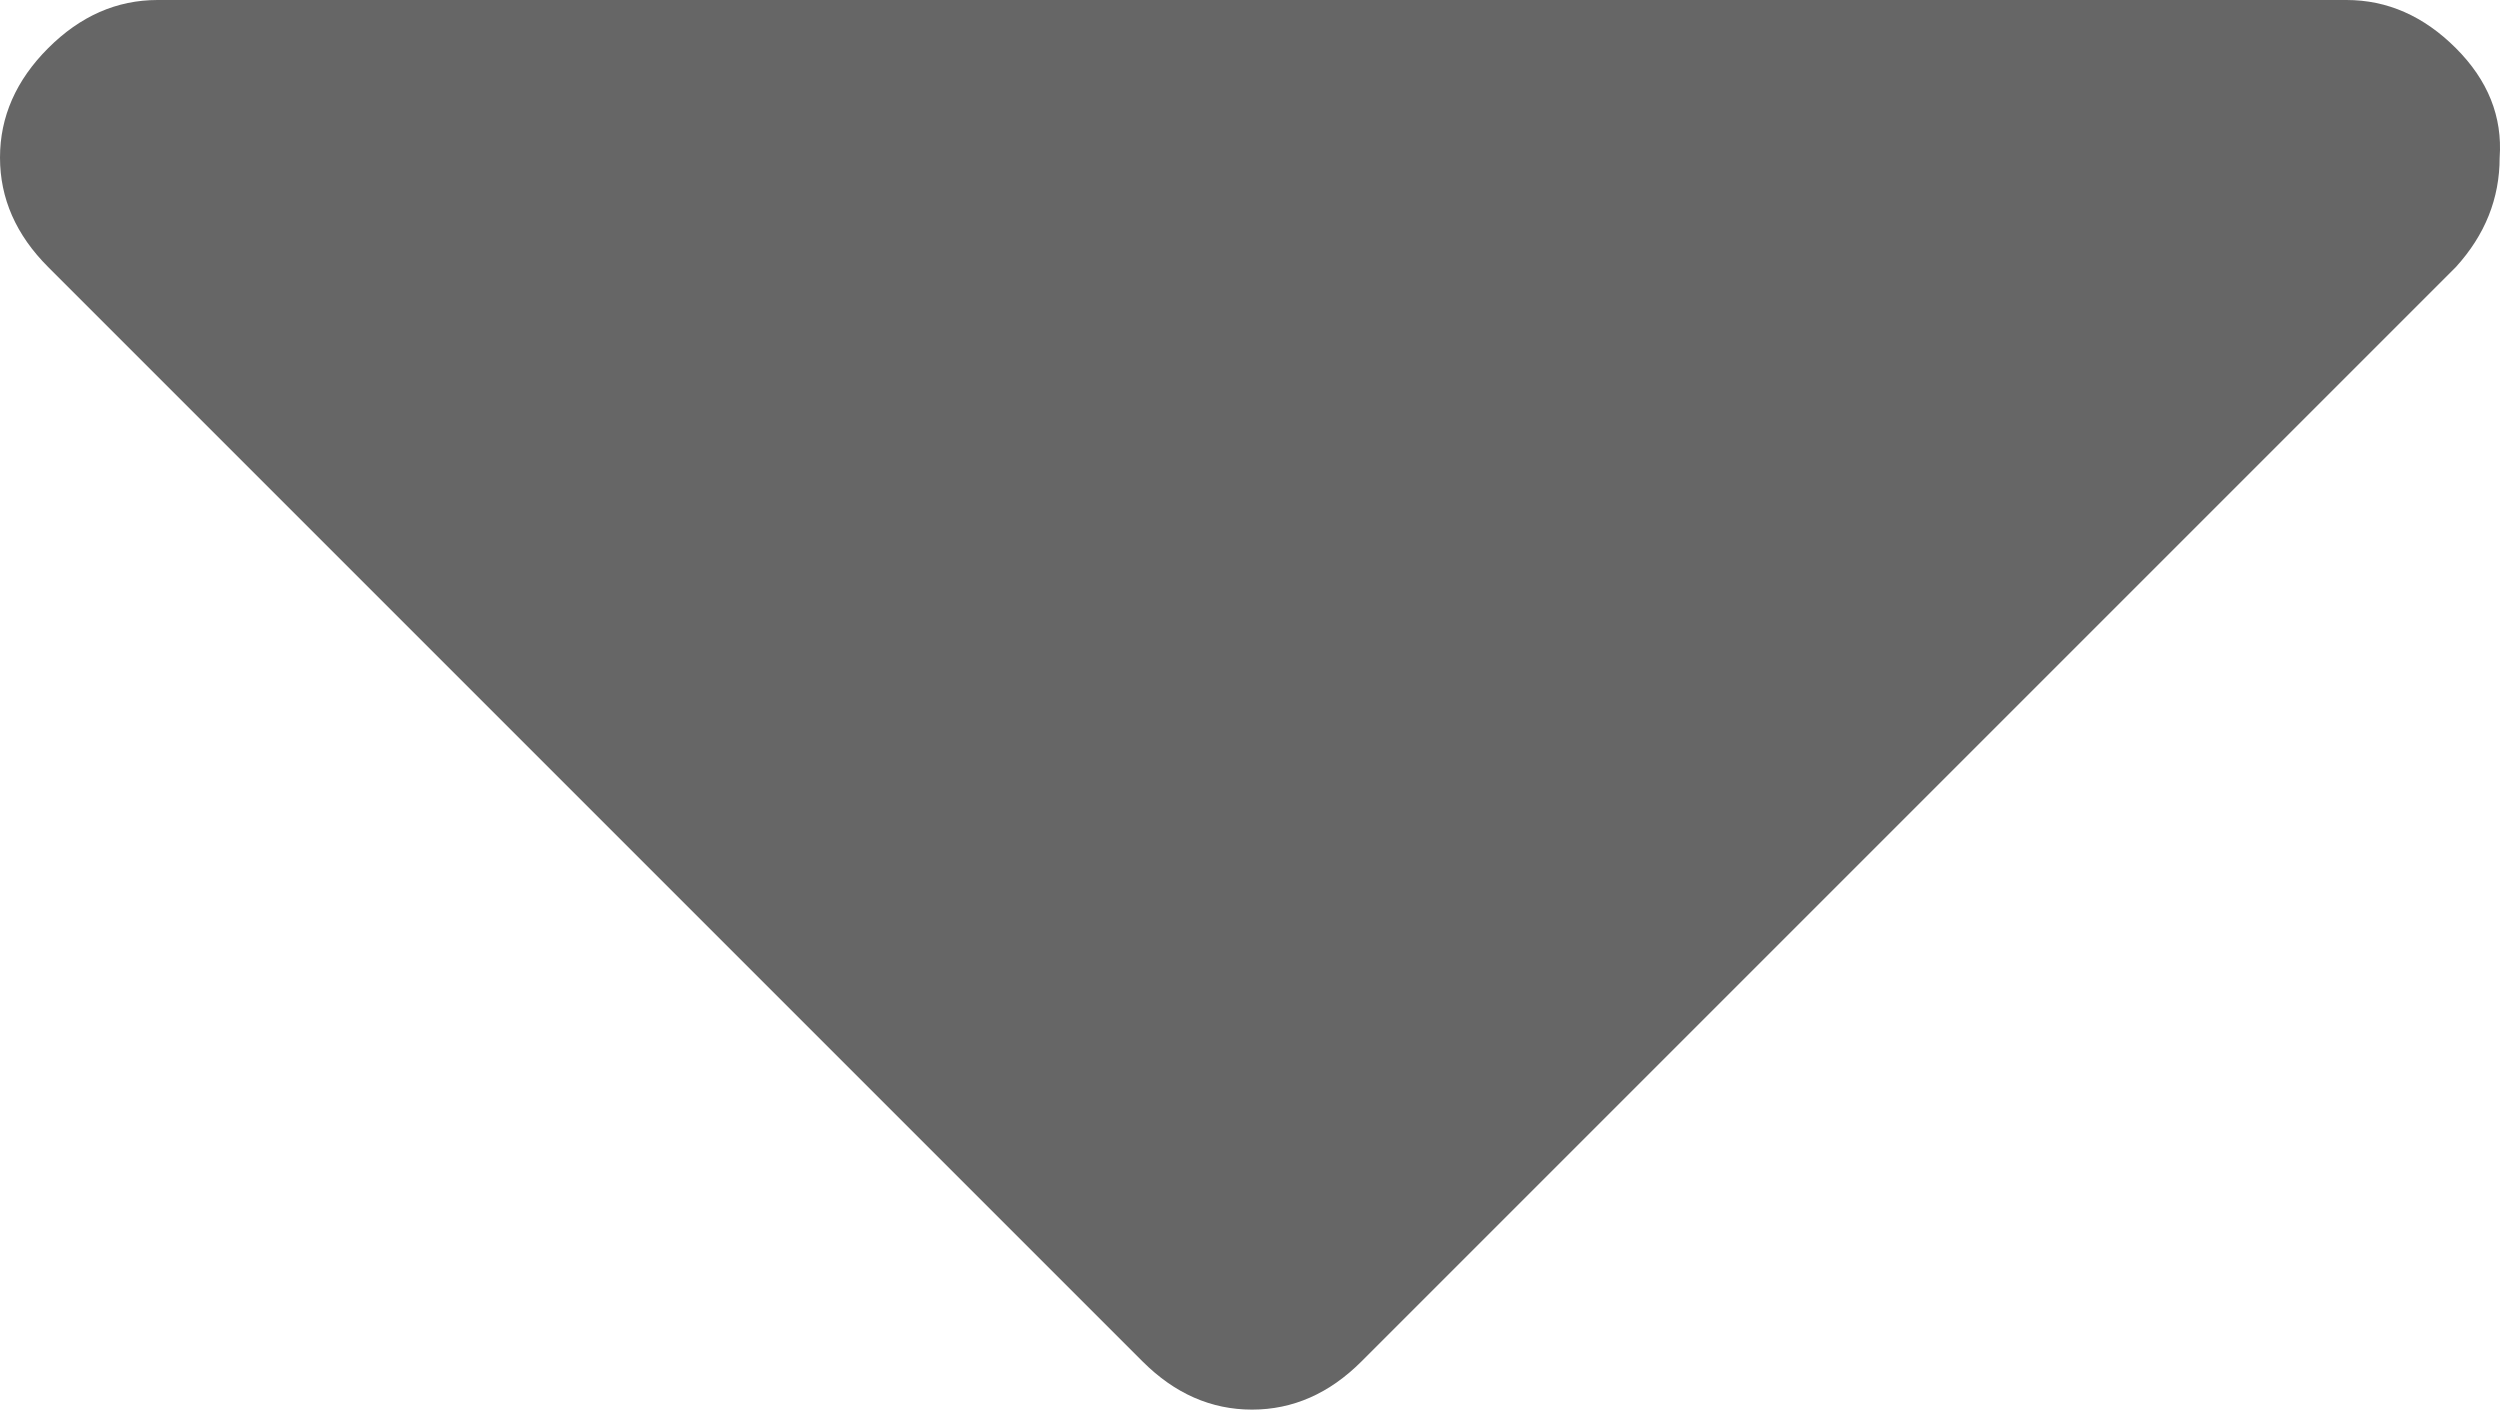<svg viewBox="0 0 571.08 322" xmlns="http://www.w3.org/2000/svg">
<path d="m561 11q-11-11-25-11h-500q-14 0-25 11t-11 25q0 14 11 25l250 250q11 11 25 11t25-11l250-250q10-11 10-25 1-14-10-25z" fill="#666"/></svg>